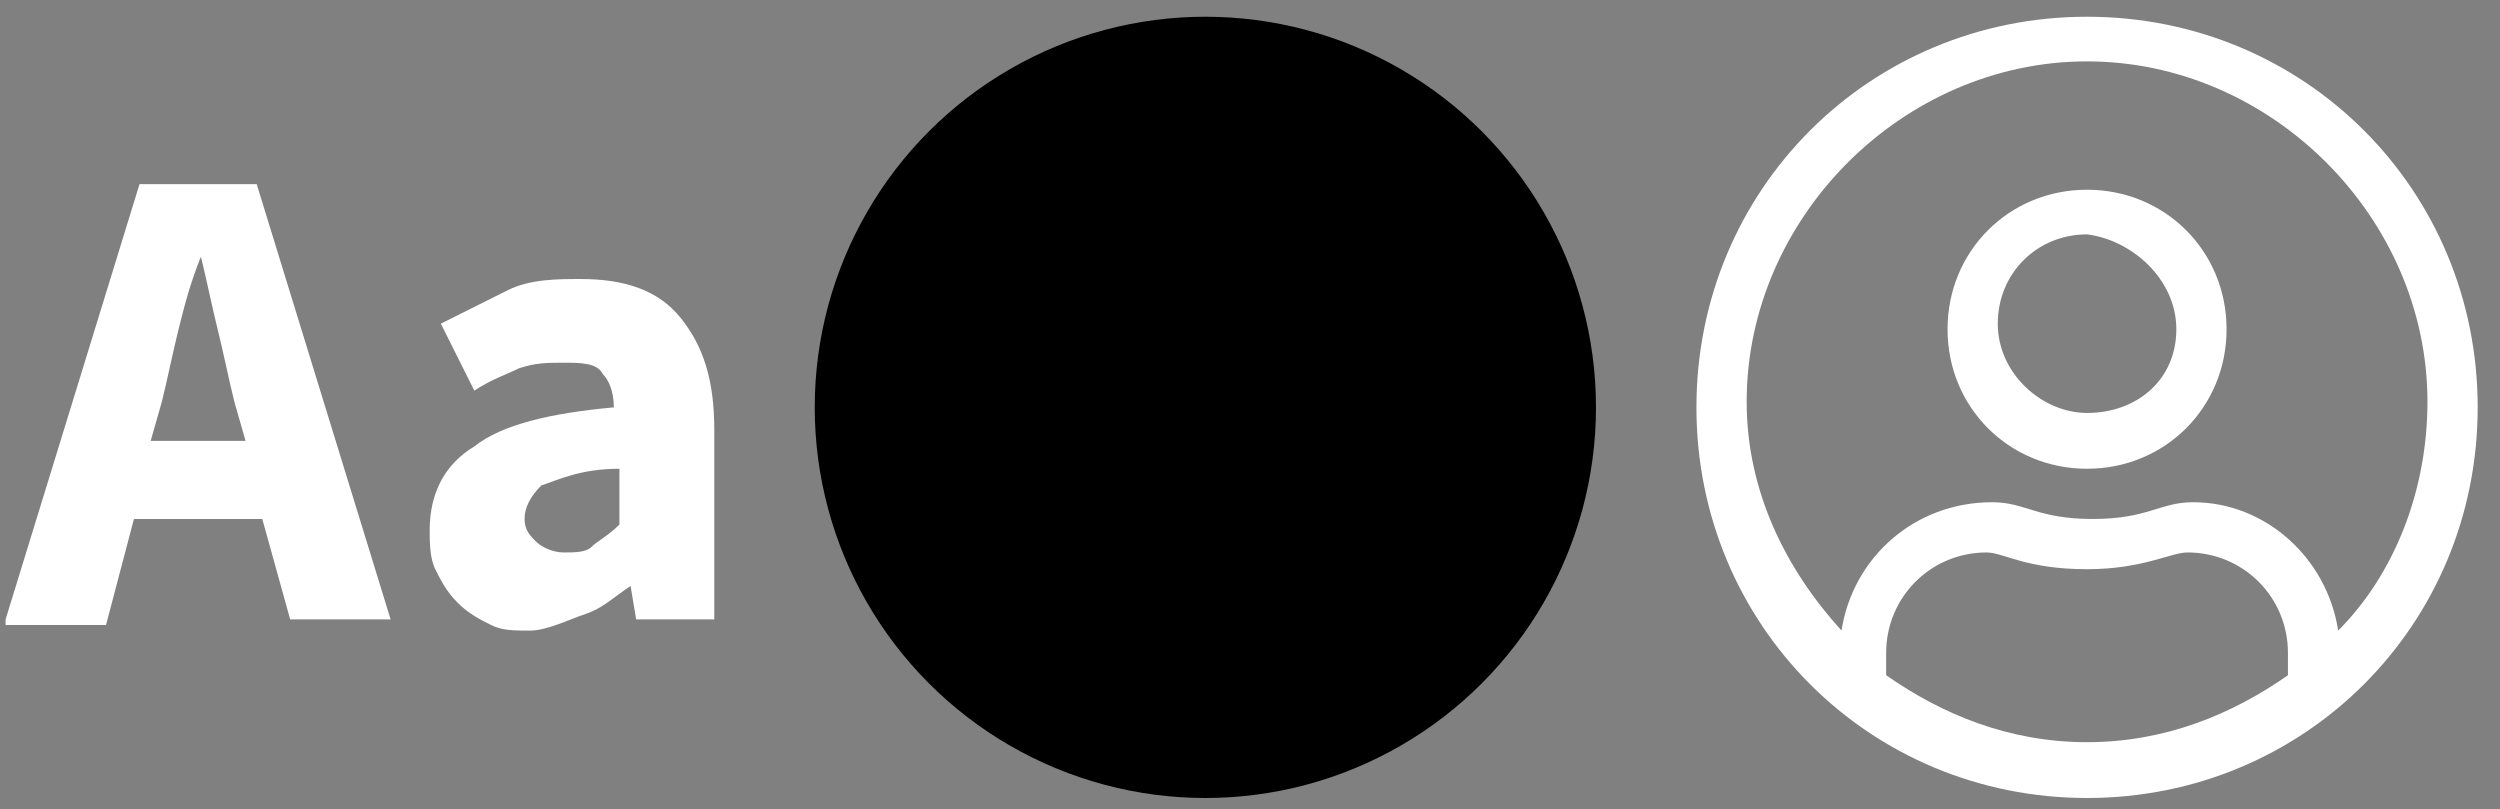 <?xml version="1.0" encoding="utf-8"?>
<!-- Generator: Adobe Illustrator 24.1.3, SVG Export Plug-In . SVG Version: 6.00 Build 0)  -->
<svg version="1.1" id="Layer_1" xmlns="http://www.w3.org/2000/svg" xmlns:xlink="http://www.w3.org/1999/xlink" x="0px" y="0px"
	 viewBox="0 0 44.8 14.5" style="enable-background:new 0 0 44.8 14.5;" xml:space="preserve">
<rect x="0" y="0" width="44.8" height="14.5" fill="#808080" stroke="none"/>
<style type="text/css">
	.st0{fill:#FFFFFF;}
</style>
<circle cx="21.6" cy="7.3" r="7"/>
<path class="st0" d="M37.4,0.3c-3.9,0-7,3.1-7,7s3.1,7,7,7s7-3.1,7-7S41.3,0.3,37.4,0.3z M41,12.1c-1,0.7-2.2,1.2-3.6,1.2
	c-1.4,0-2.6-0.5-3.6-1.2v-0.4c0-1,0.8-1.8,1.8-1.8c0.3,0,0.7,0.3,1.8,0.3c1,0,1.5-0.3,1.8-0.3c1,0,1.8,0.8,1.8,1.8v0.4H41z
	 M41.9,11.3C41.7,10,40.6,9,39.3,9c-0.6,0-0.8,0.3-1.8,0.3c-1,0-1.2-0.3-1.8-0.3c-1.4,0-2.5,1-2.7,2.3c-1-1.1-1.7-2.5-1.7-4.1
	c0-3.3,2.8-6.1,6.1-6.1c3.3,0,6.1,2.8,6.1,6.1C43.5,8.8,42.9,10.3,41.9,11.3z M37.4,3.4c-1.4,0-2.5,1.1-2.5,2.5s1.1,2.5,2.5,2.5
	c1.4,0,2.5-1.1,2.5-2.5S38.8,3.4,37.4,3.4z M37.4,7.4c-0.8,0-1.6-0.7-1.6-1.6s0.7-1.6,1.6-1.6C38.2,4.3,39,5,39,5.9
	S38.3,7.4,37.4,7.4z"/>
<g>
	<path class="st0" d="M0.1,11.1l2.4-7.8h2.1l2.4,7.8H5.2L4.7,9.3H2.4l-0.5,1.9H0.1z M2.9,7.2L2.7,7.9h1.7L4.2,7.2
		C4.1,6.8,4,6.3,3.9,5.9C3.8,5.5,3.7,5,3.6,4.6h0C3.4,5.1,3.3,5.5,3.2,5.9C3.1,6.3,3,6.8,2.9,7.2z"/>
	<path class="st0" d="M9.5,11.3c-0.3,0-0.5,0-0.7-0.1s-0.4-0.2-0.6-0.4c-0.2-0.2-0.3-0.4-0.4-0.6S7.7,9.7,7.7,9.5
		C7.7,8.8,8,8.3,8.5,8C9,7.6,9.9,7.4,11,7.3c0-0.3-0.1-0.5-0.2-0.6c-0.1-0.2-0.4-0.2-0.7-0.2c-0.3,0-0.5,0-0.8,0.1
		C9.1,6.7,8.8,6.8,8.5,7L7.9,5.8c0.4-0.2,0.8-0.4,1.2-0.6S10,5,10.4,5c0.8,0,1.4,0.2,1.8,0.7s0.6,1.1,0.6,2v3.4h-1.4l-0.1-0.6h0
		c-0.3,0.2-0.5,0.4-0.8,0.5S9.8,11.3,9.5,11.3z M10.1,9.9c0.2,0,0.4,0,0.5-0.1c0.1-0.1,0.3-0.2,0.5-0.4v-1C10.4,8.4,10,8.6,9.7,8.7
		C9.5,8.9,9.4,9.1,9.4,9.3c0,0.2,0.1,0.3,0.2,0.4S9.9,9.9,10.1,9.9z"/>
</g>
</svg>
